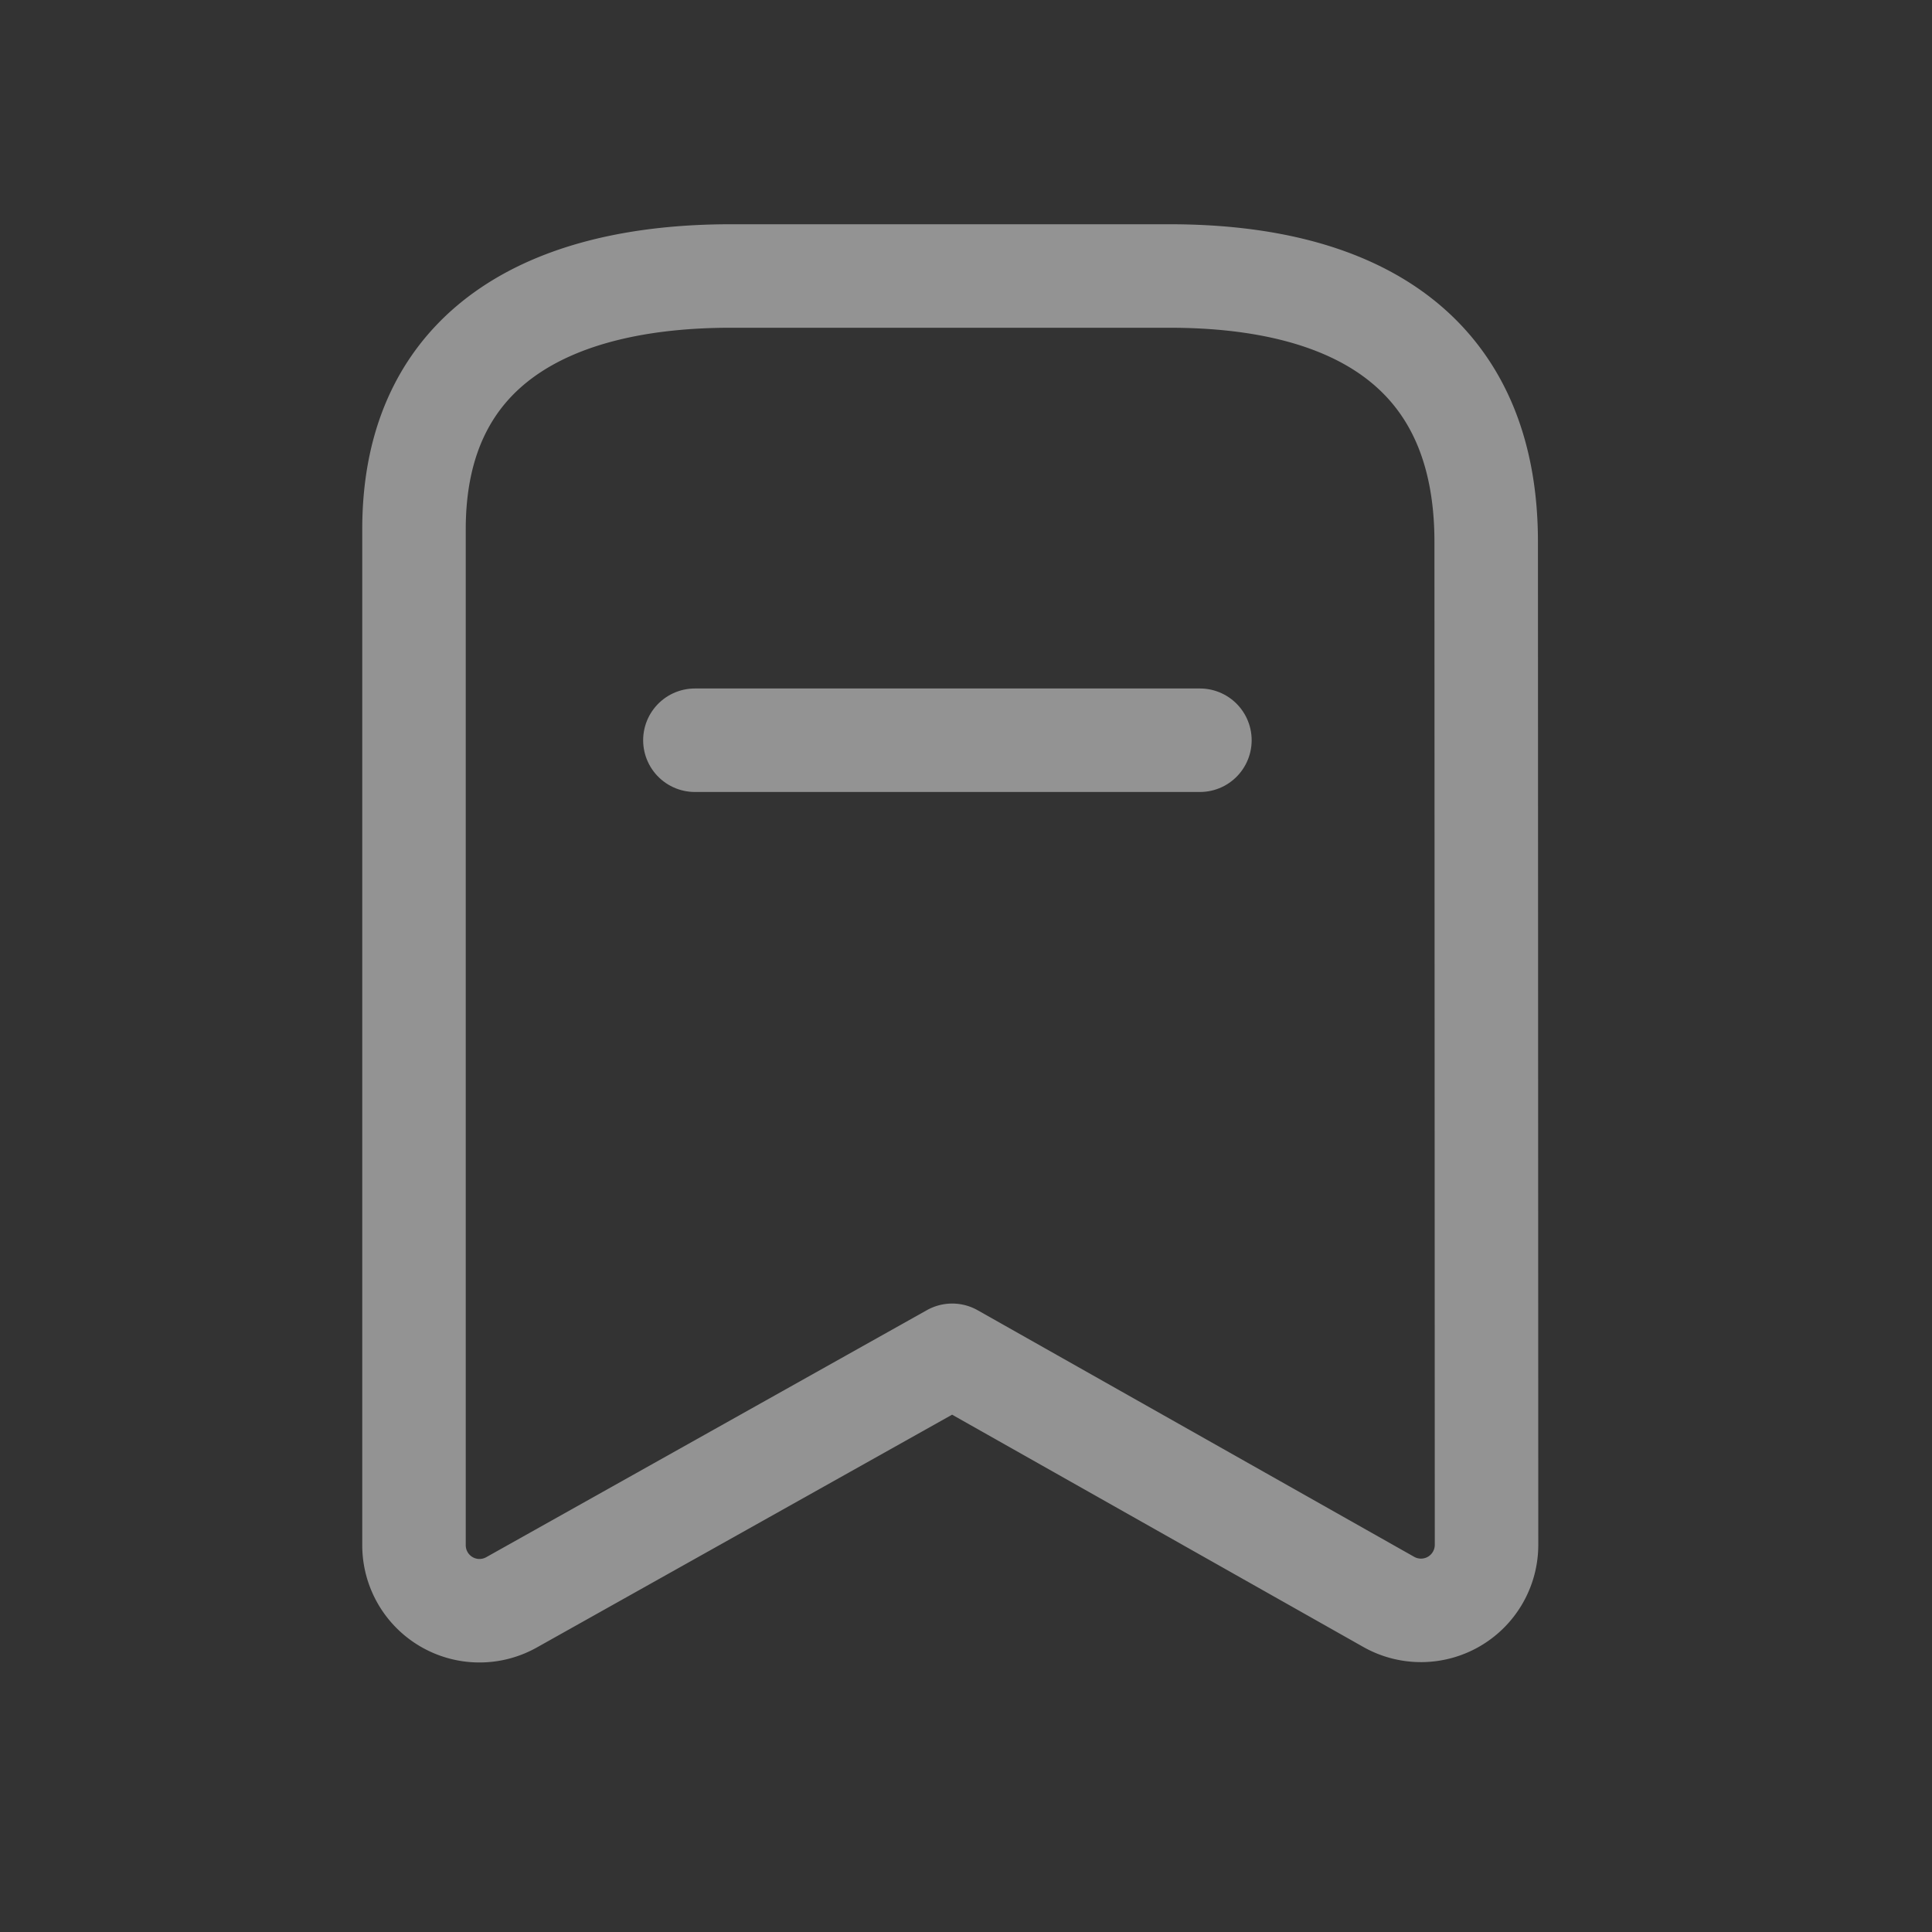<svg xmlns="http://www.w3.org/2000/svg" xmlns:xlink="http://www.w3.org/1999/xlink" width="28" height="28" viewBox="0 0 28 28">
  <rect x="0" y="0" width="28" height="28" fill="#333333" stroke="none"/>
  <defs>
    <clipPath id="clip-path">
      <rect id="Rectangle_183" data-name="Rectangle 183" width="28" height="28" transform="translate(4203 552)" fill="#fff"/>
    </clipPath>
  </defs>
  <g id="saved_location" data-name="saved location" transform="translate(-4203 -552)" clip-path="url(#clip-path)">
    <g id="Group_1742" data-name="Group 1742" transform="translate(4204.8 553.7)" opacity="0.47">
      <path id="Path_57864" data-name="Path 57864" d="M19.739,6.154C19.739,3.4,17.858,2.3,15.15,2.3H8.791C6.167,2.3,4.2,3.328,4.2,5.97V20.694a.949.949,0,0,0,1.414.828L12,17.942l6.327,3.574a.95.95,0,0,0,1.417-.827Z" fill="none" stroke="#fff" stroke-linecap="round" stroke-linejoin="round" stroke-width="1.5" fill-rule="evenodd"/>
      <path id="Path_57865" data-name="Path 57865" d="M8.271,9.028H15.59" fill="none" stroke="#fff" stroke-linecap="round" stroke-linejoin="round" stroke-width="1.5"/>
    </g>
  </g>
</svg>
